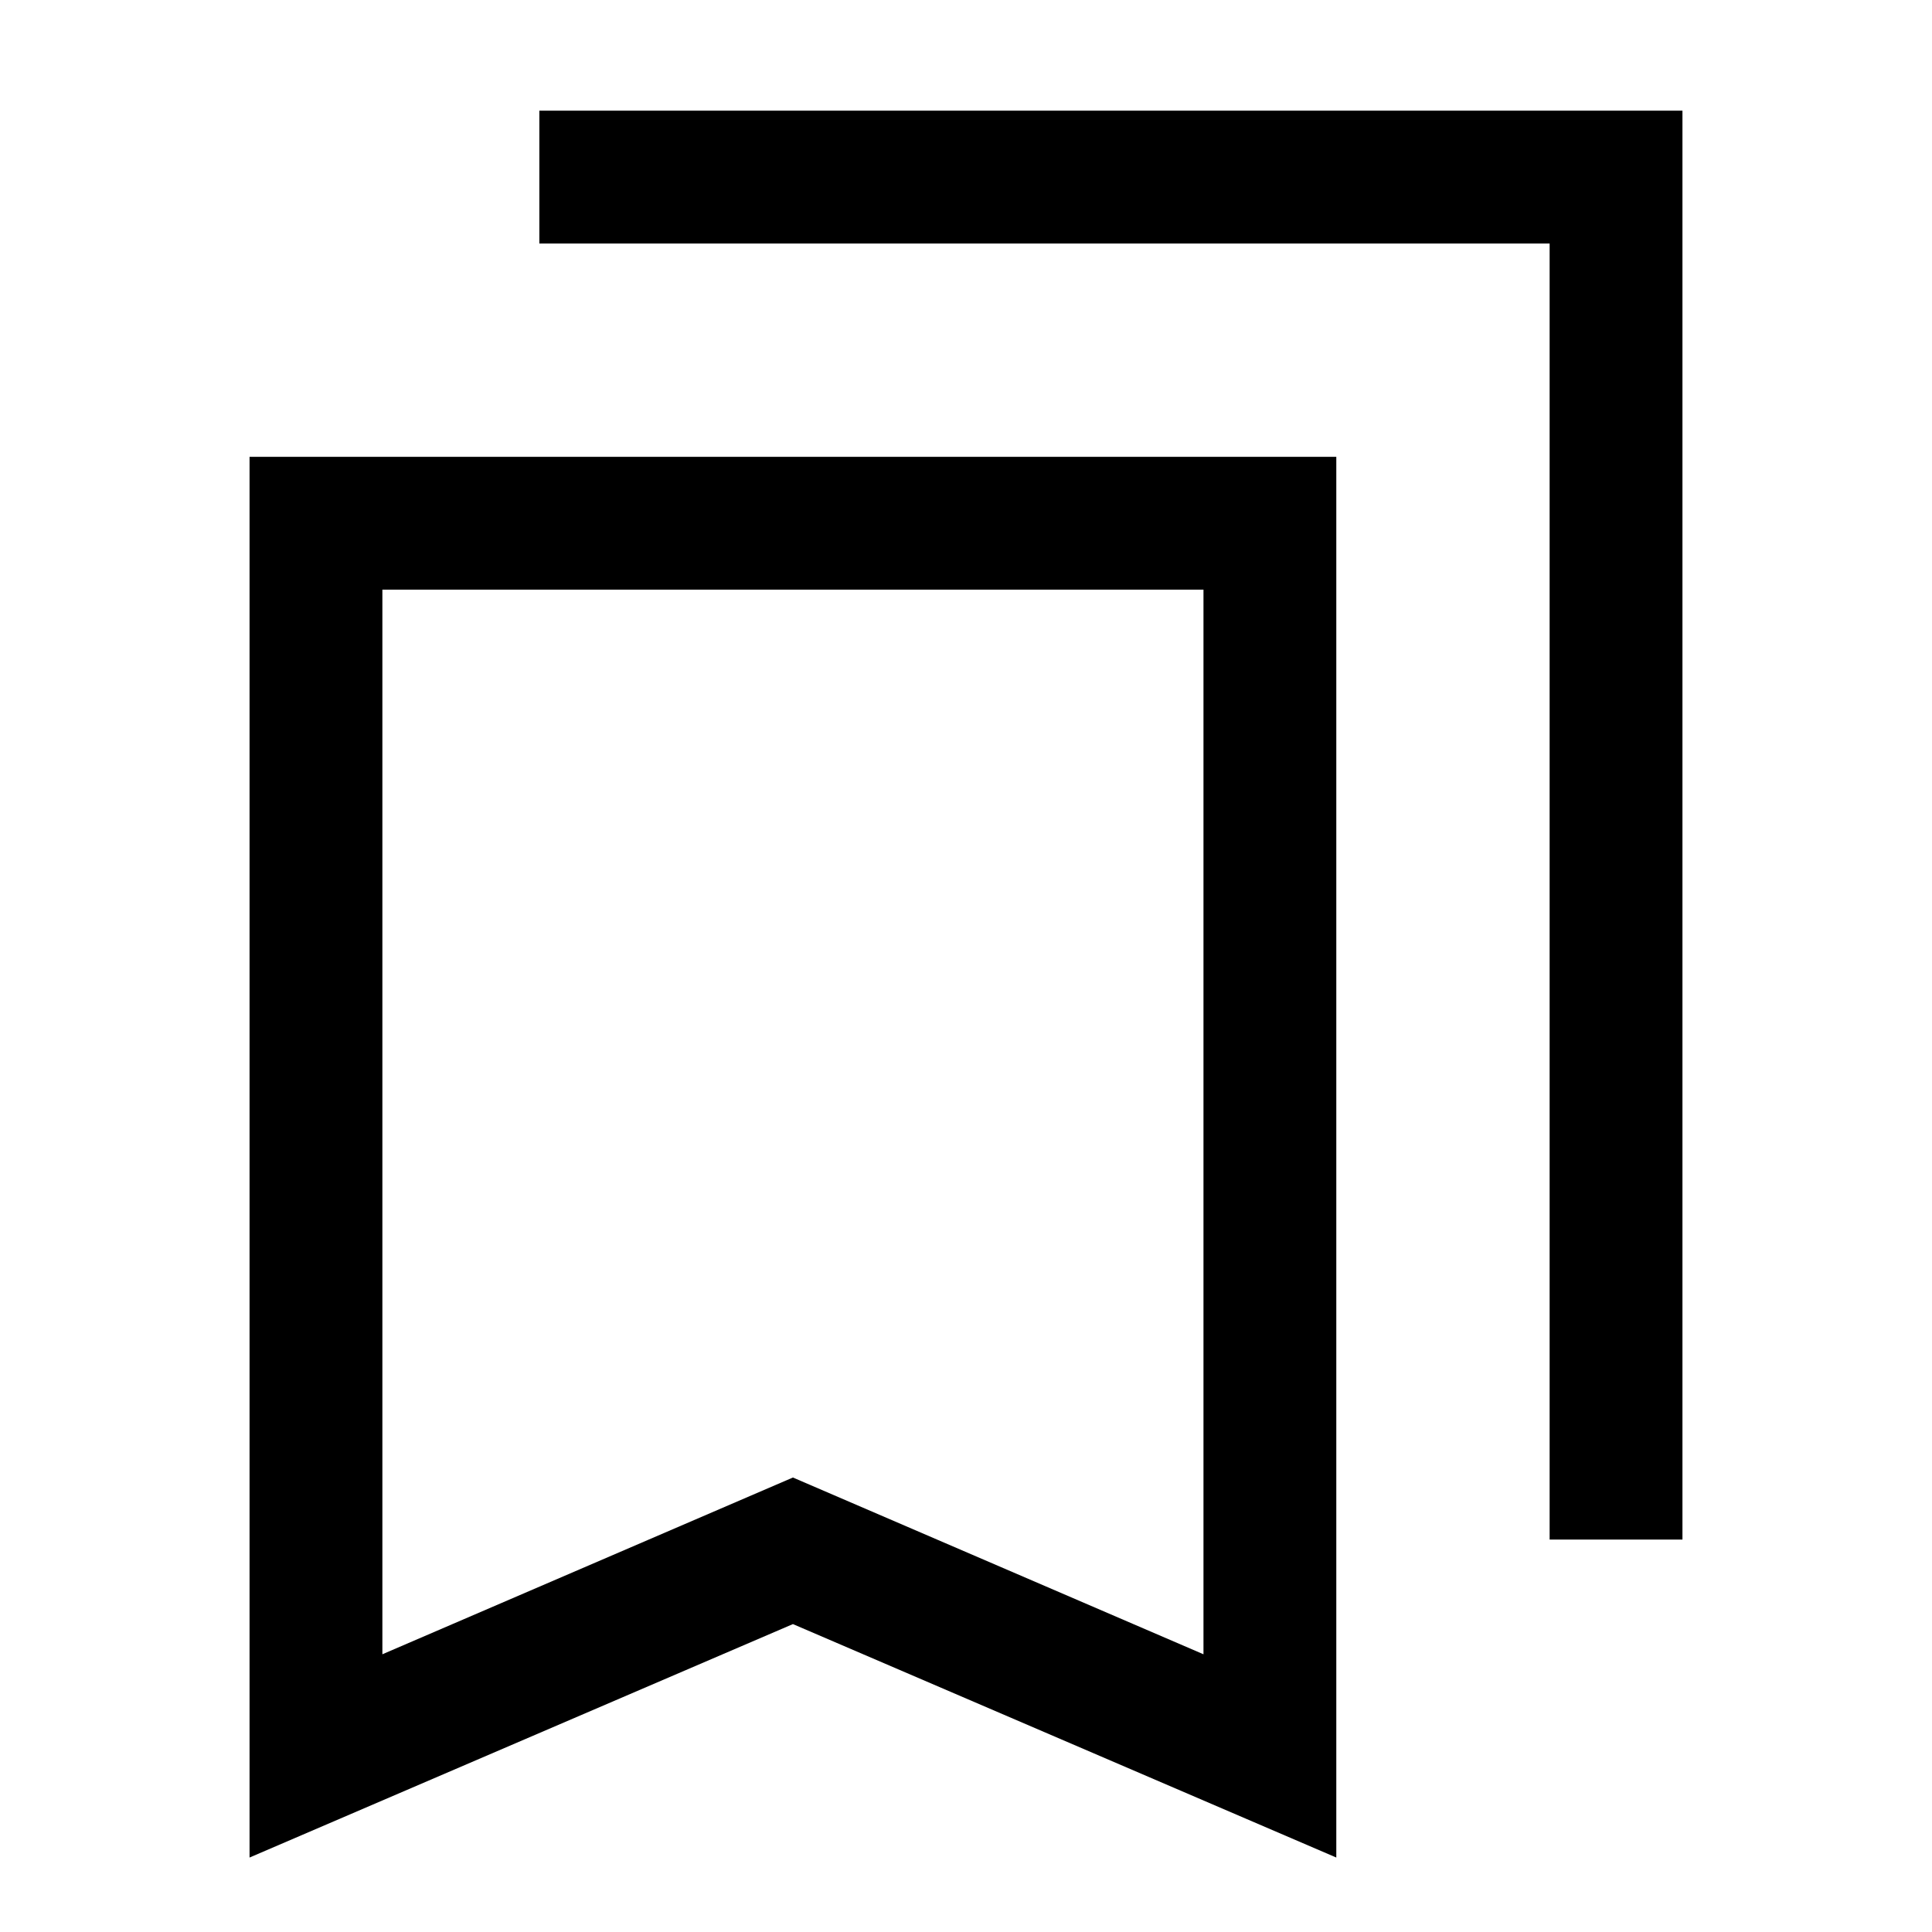 <svg xmlns="http://www.w3.org/2000/svg" height="24" viewBox="0 -960 960 960" width="24"><path d="M124-37v-696h540v696L394-153 124-37Zm66-101 204-87.83L598-138v-529H190v529Zm580-57v-644H268v-66h568v710h-66ZM190-667h408-408Z"/></svg>